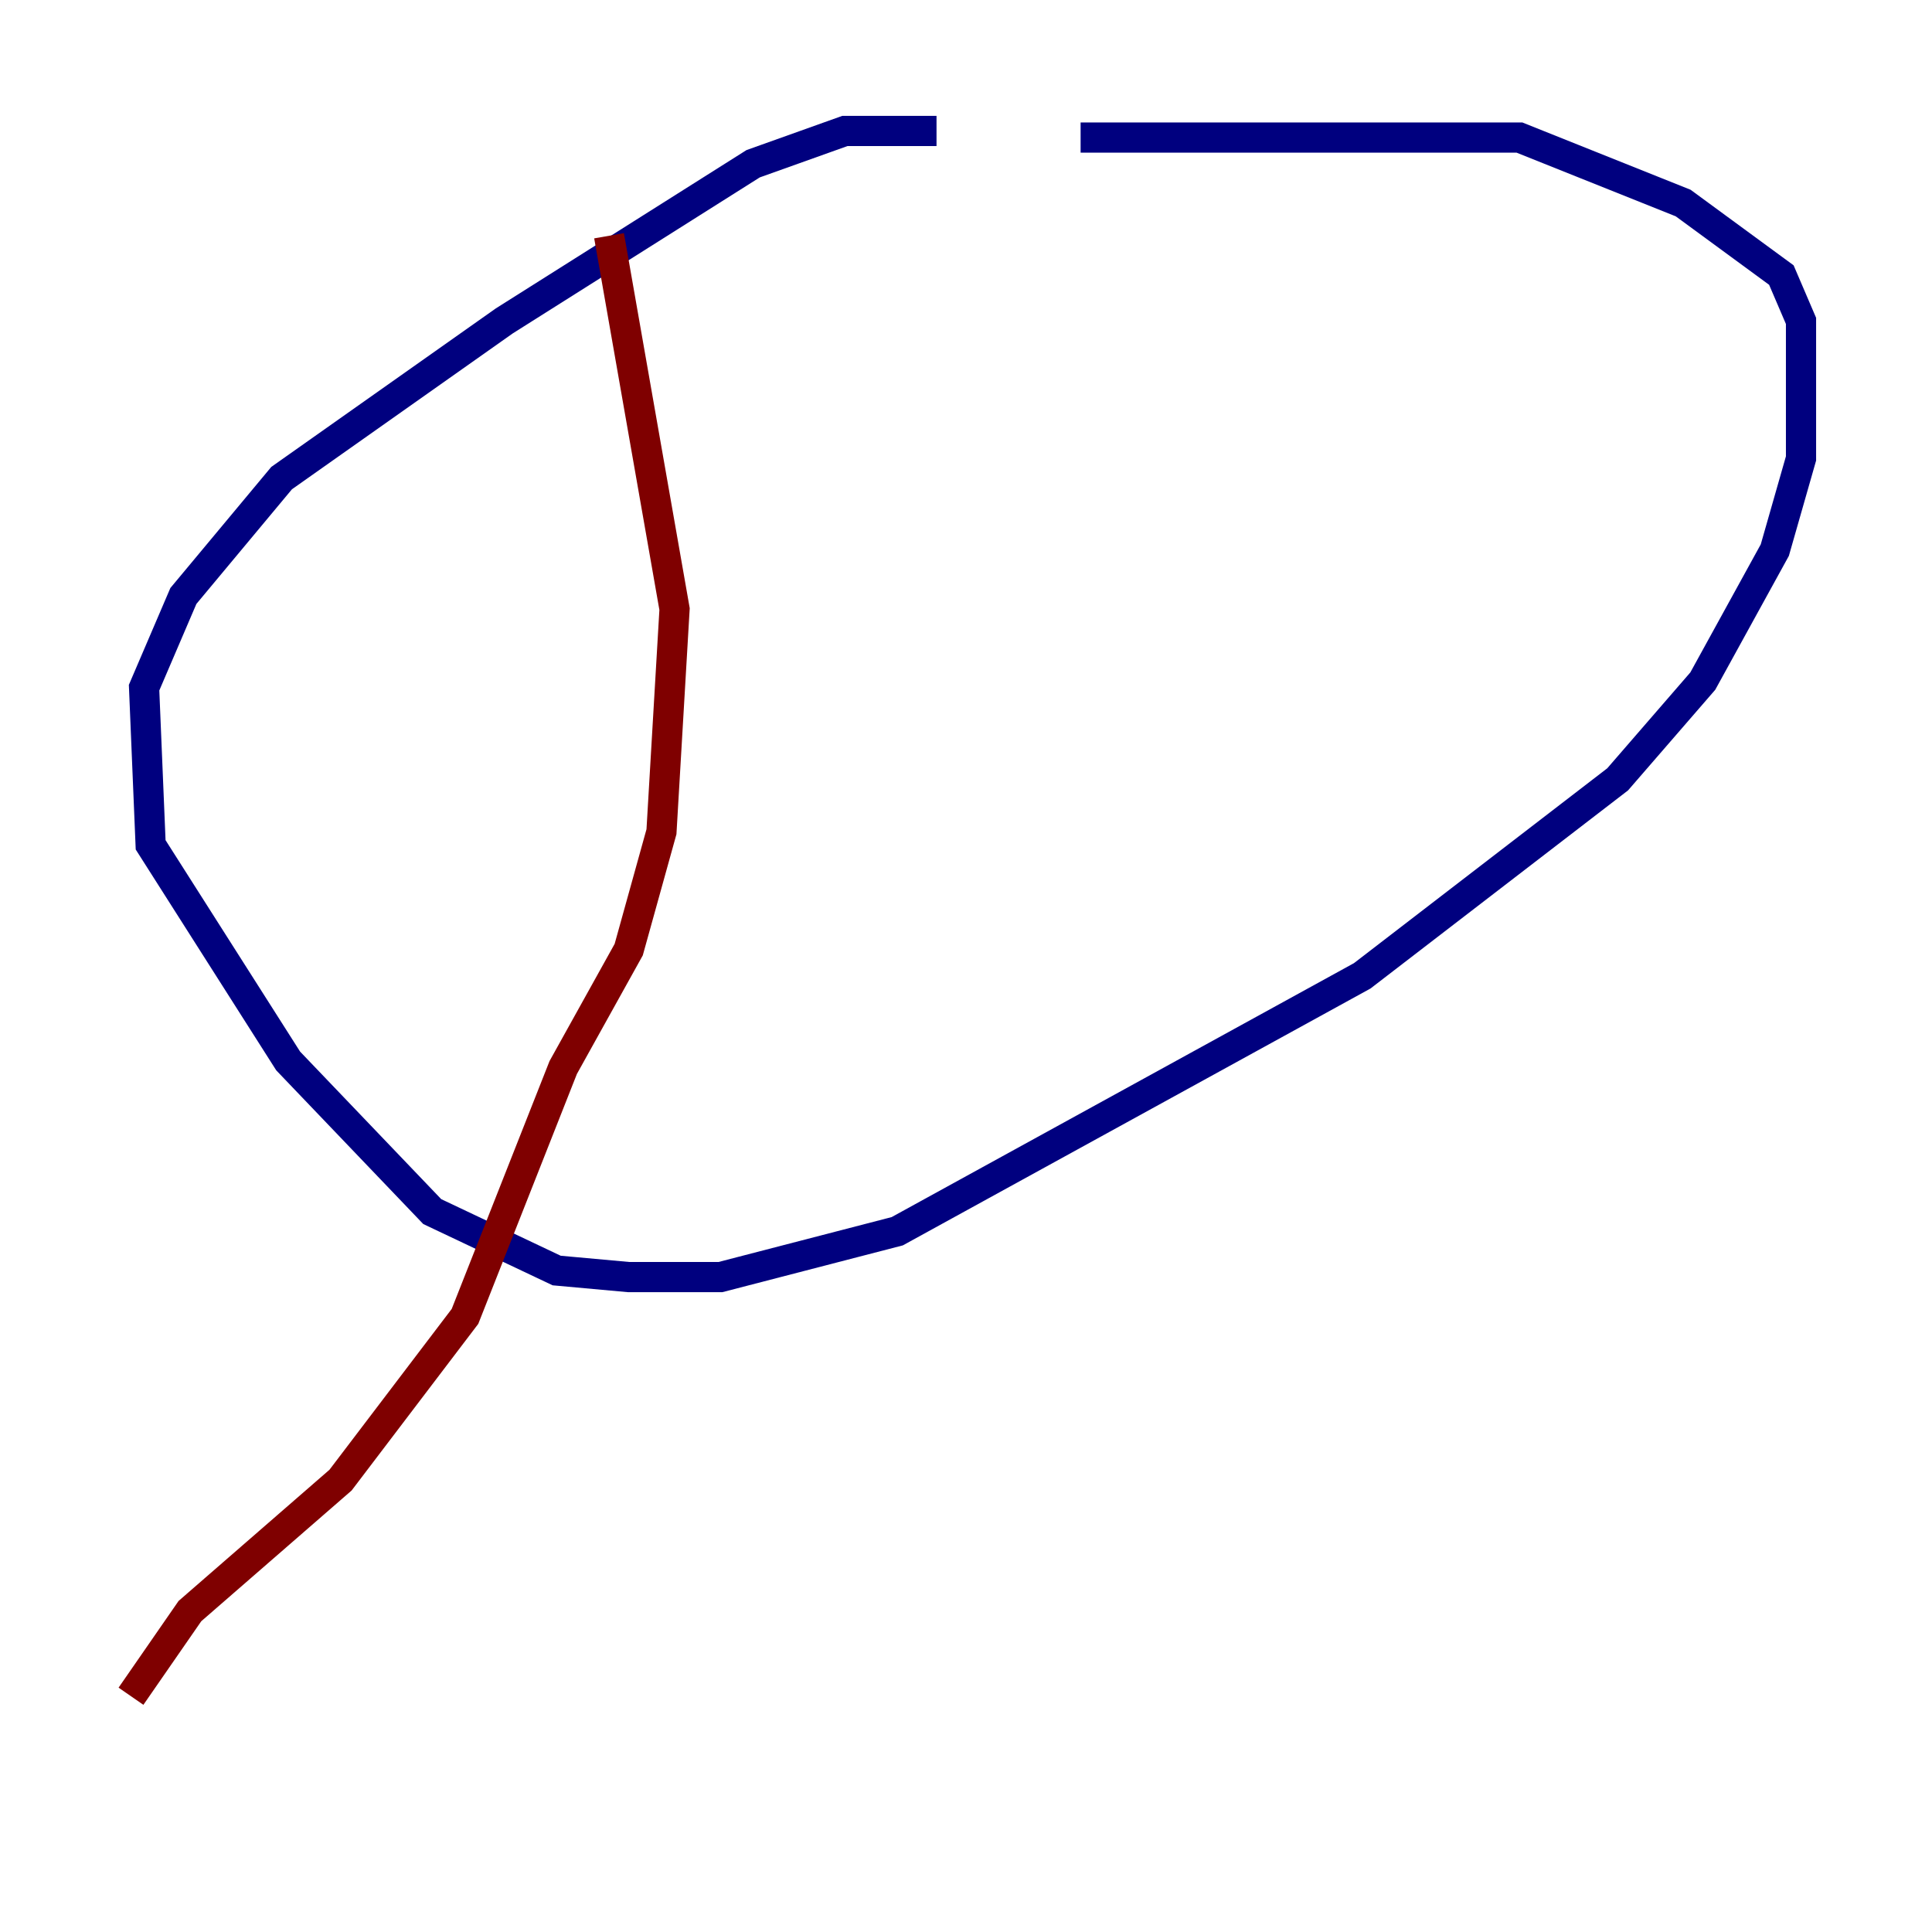 <?xml version="1.0" encoding="utf-8" ?>
<svg baseProfile="tiny" height="128" version="1.2" viewBox="0,0,128,128" width="128" xmlns="http://www.w3.org/2000/svg" xmlns:ev="http://www.w3.org/2001/xml-events" xmlns:xlink="http://www.w3.org/1999/xlink"><defs /><polyline fill="none" points="62.047,8.678 55.973,8.678 49.898,10.848 33.41,21.261 18.658,31.675 12.149,39.485 9.546,45.559 9.98,55.973 19.091,70.291 28.637,80.271 36.881,84.176 41.654,84.61 47.729,84.61 59.444,81.573 90.251,64.651 107.173,51.634 112.814,45.125 117.586,36.447 119.322,30.373 119.322,21.261 118.02,18.224 111.512,13.451 100.664,9.112 71.593,9.112" stroke="#00007f" stroke-width="2" /><polyline fill="none" points="40.352,15.62 44.691,40.352 43.824,55.105 41.654,62.915 37.315,70.725 30.807,87.214 22.563,98.061 12.583,106.739 8.678,112.38" stroke="#7f0000" stroke-width="2" /></svg>